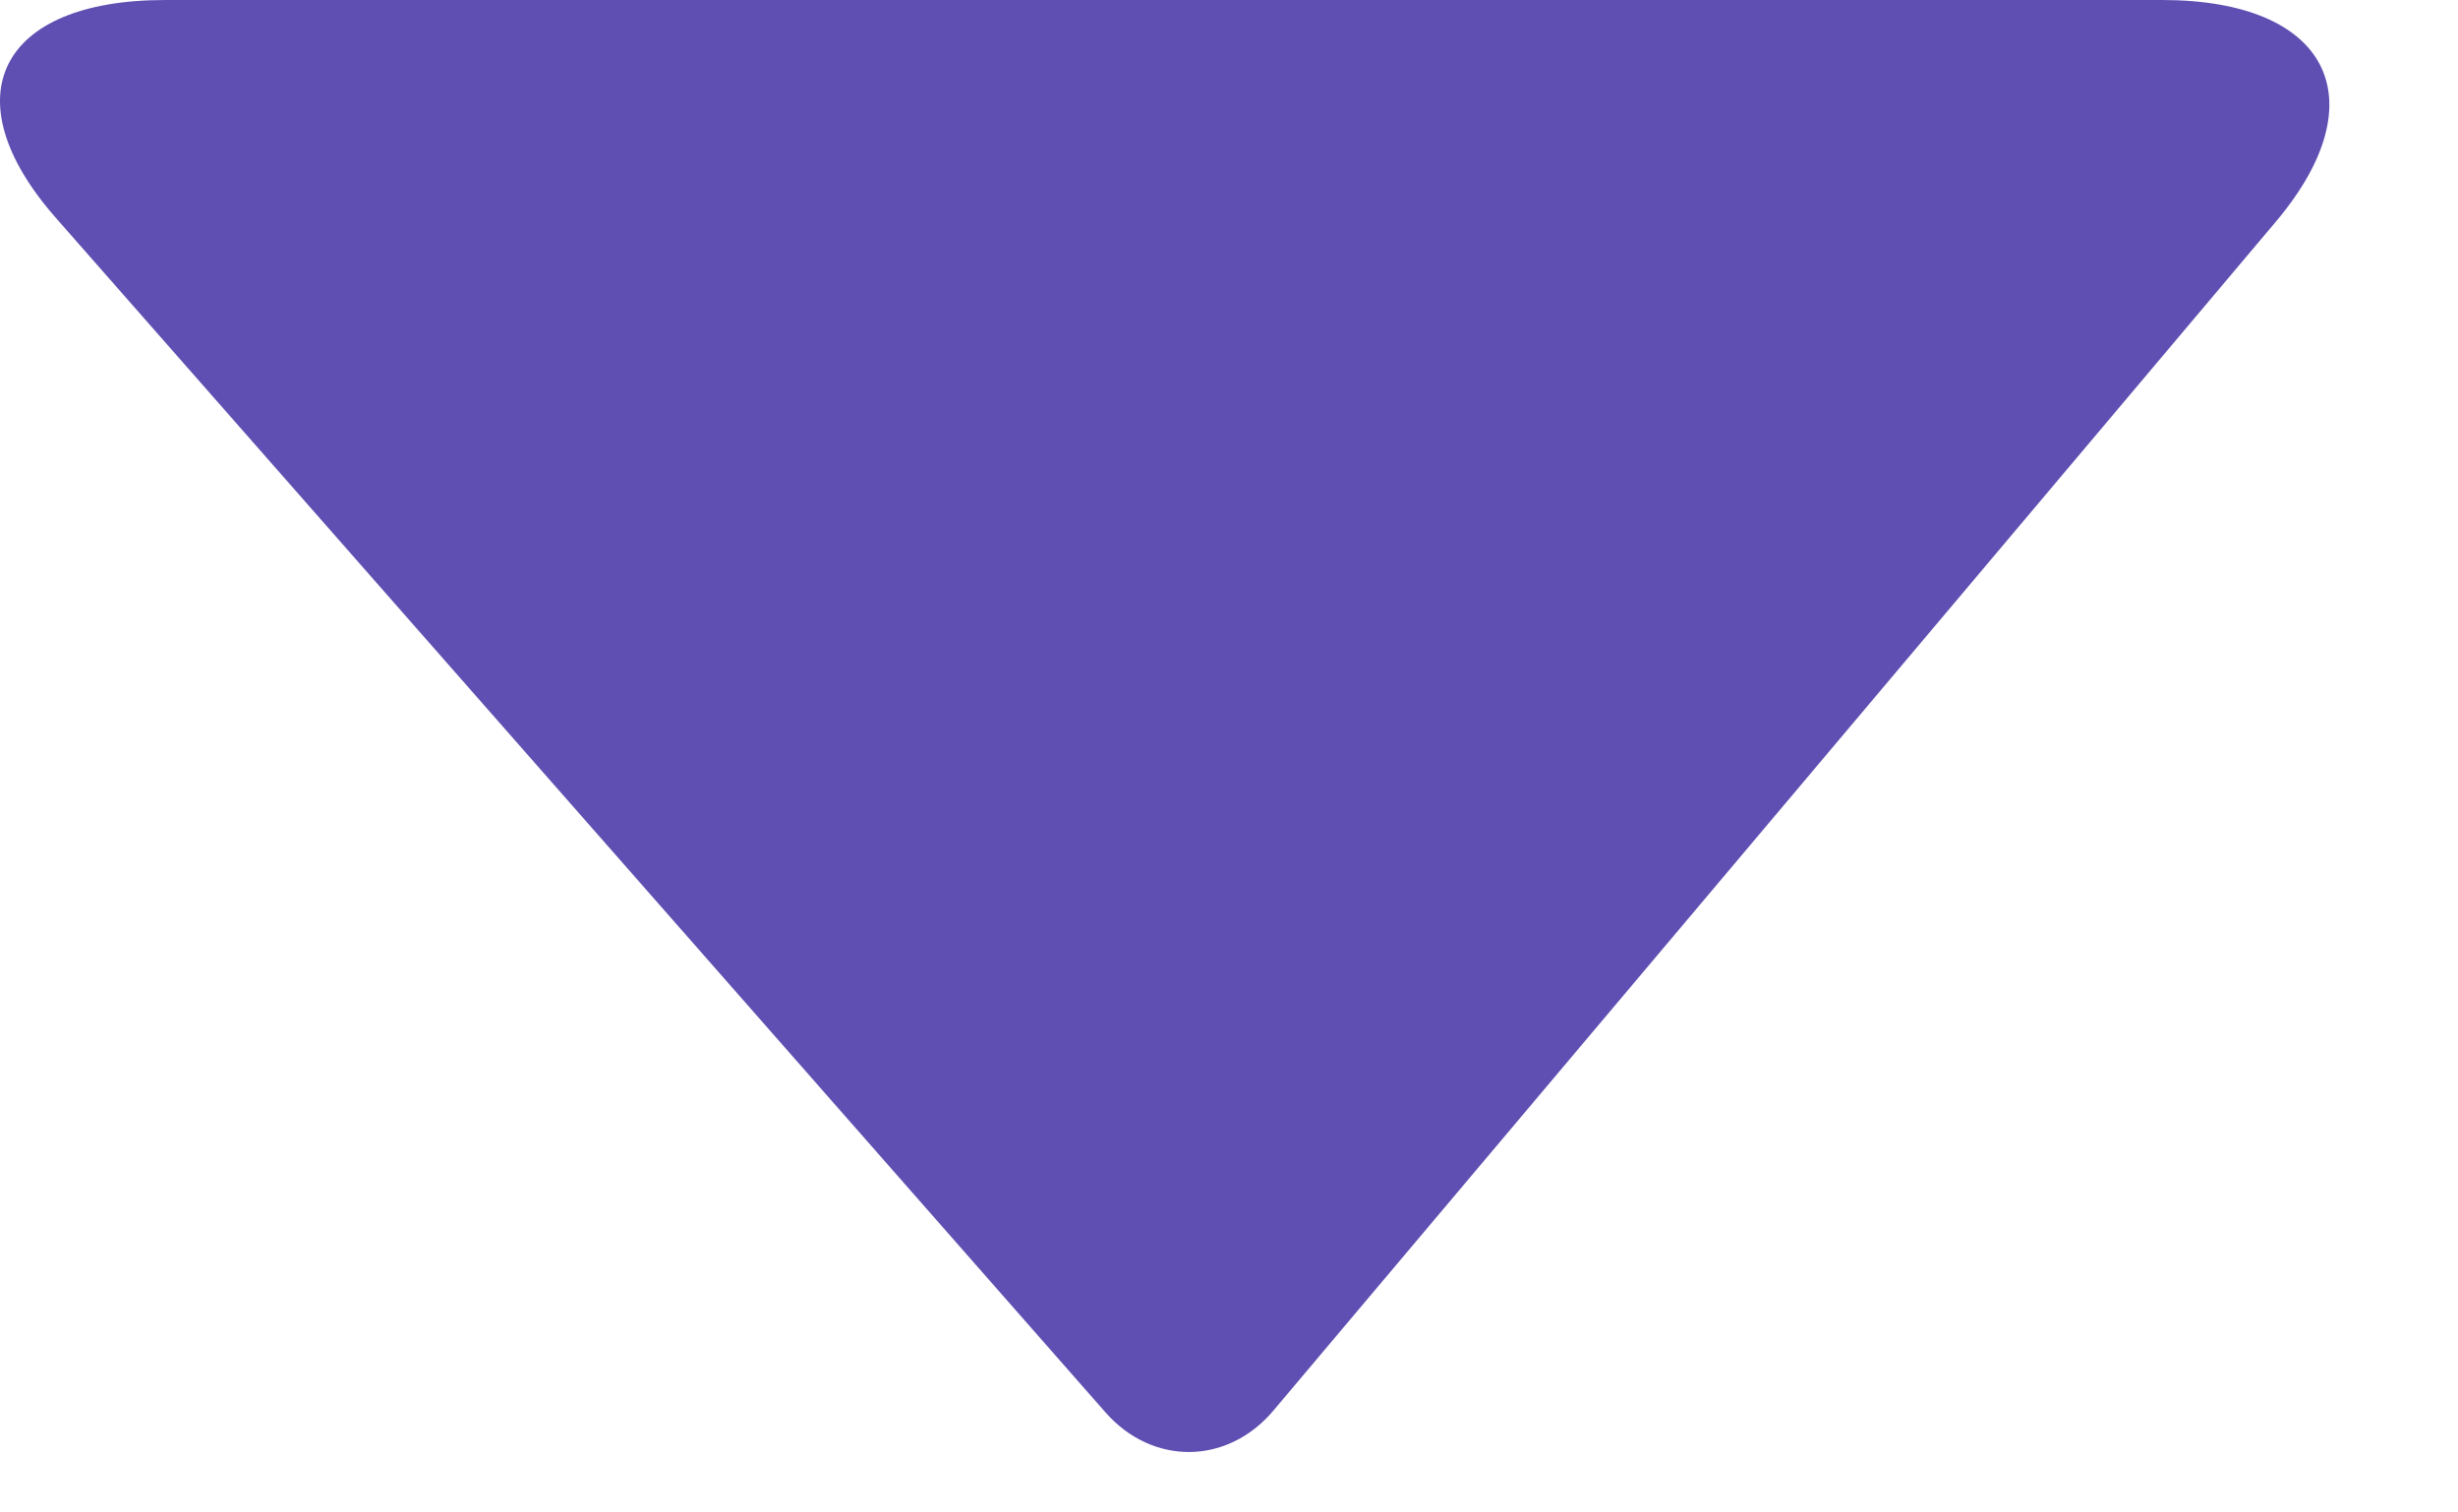 <svg width="13" height="8" viewBox="0 0 13 8" fill="none" xmlns="http://www.w3.org/2000/svg">
<path fill-rule="evenodd" clip-rule="evenodd" d="M0.873 5.35366e-05C-0.005 5.35366e-05 -0.264 0.516 0.295 1.152L5.847 7.471C6.095 7.753 6.492 7.75 6.735 7.461L12.038 1.171C12.583 0.524 12.313 0 11.435 0L0.873 5.35366e-05Z" fill="#604FB2"/>
</svg>
